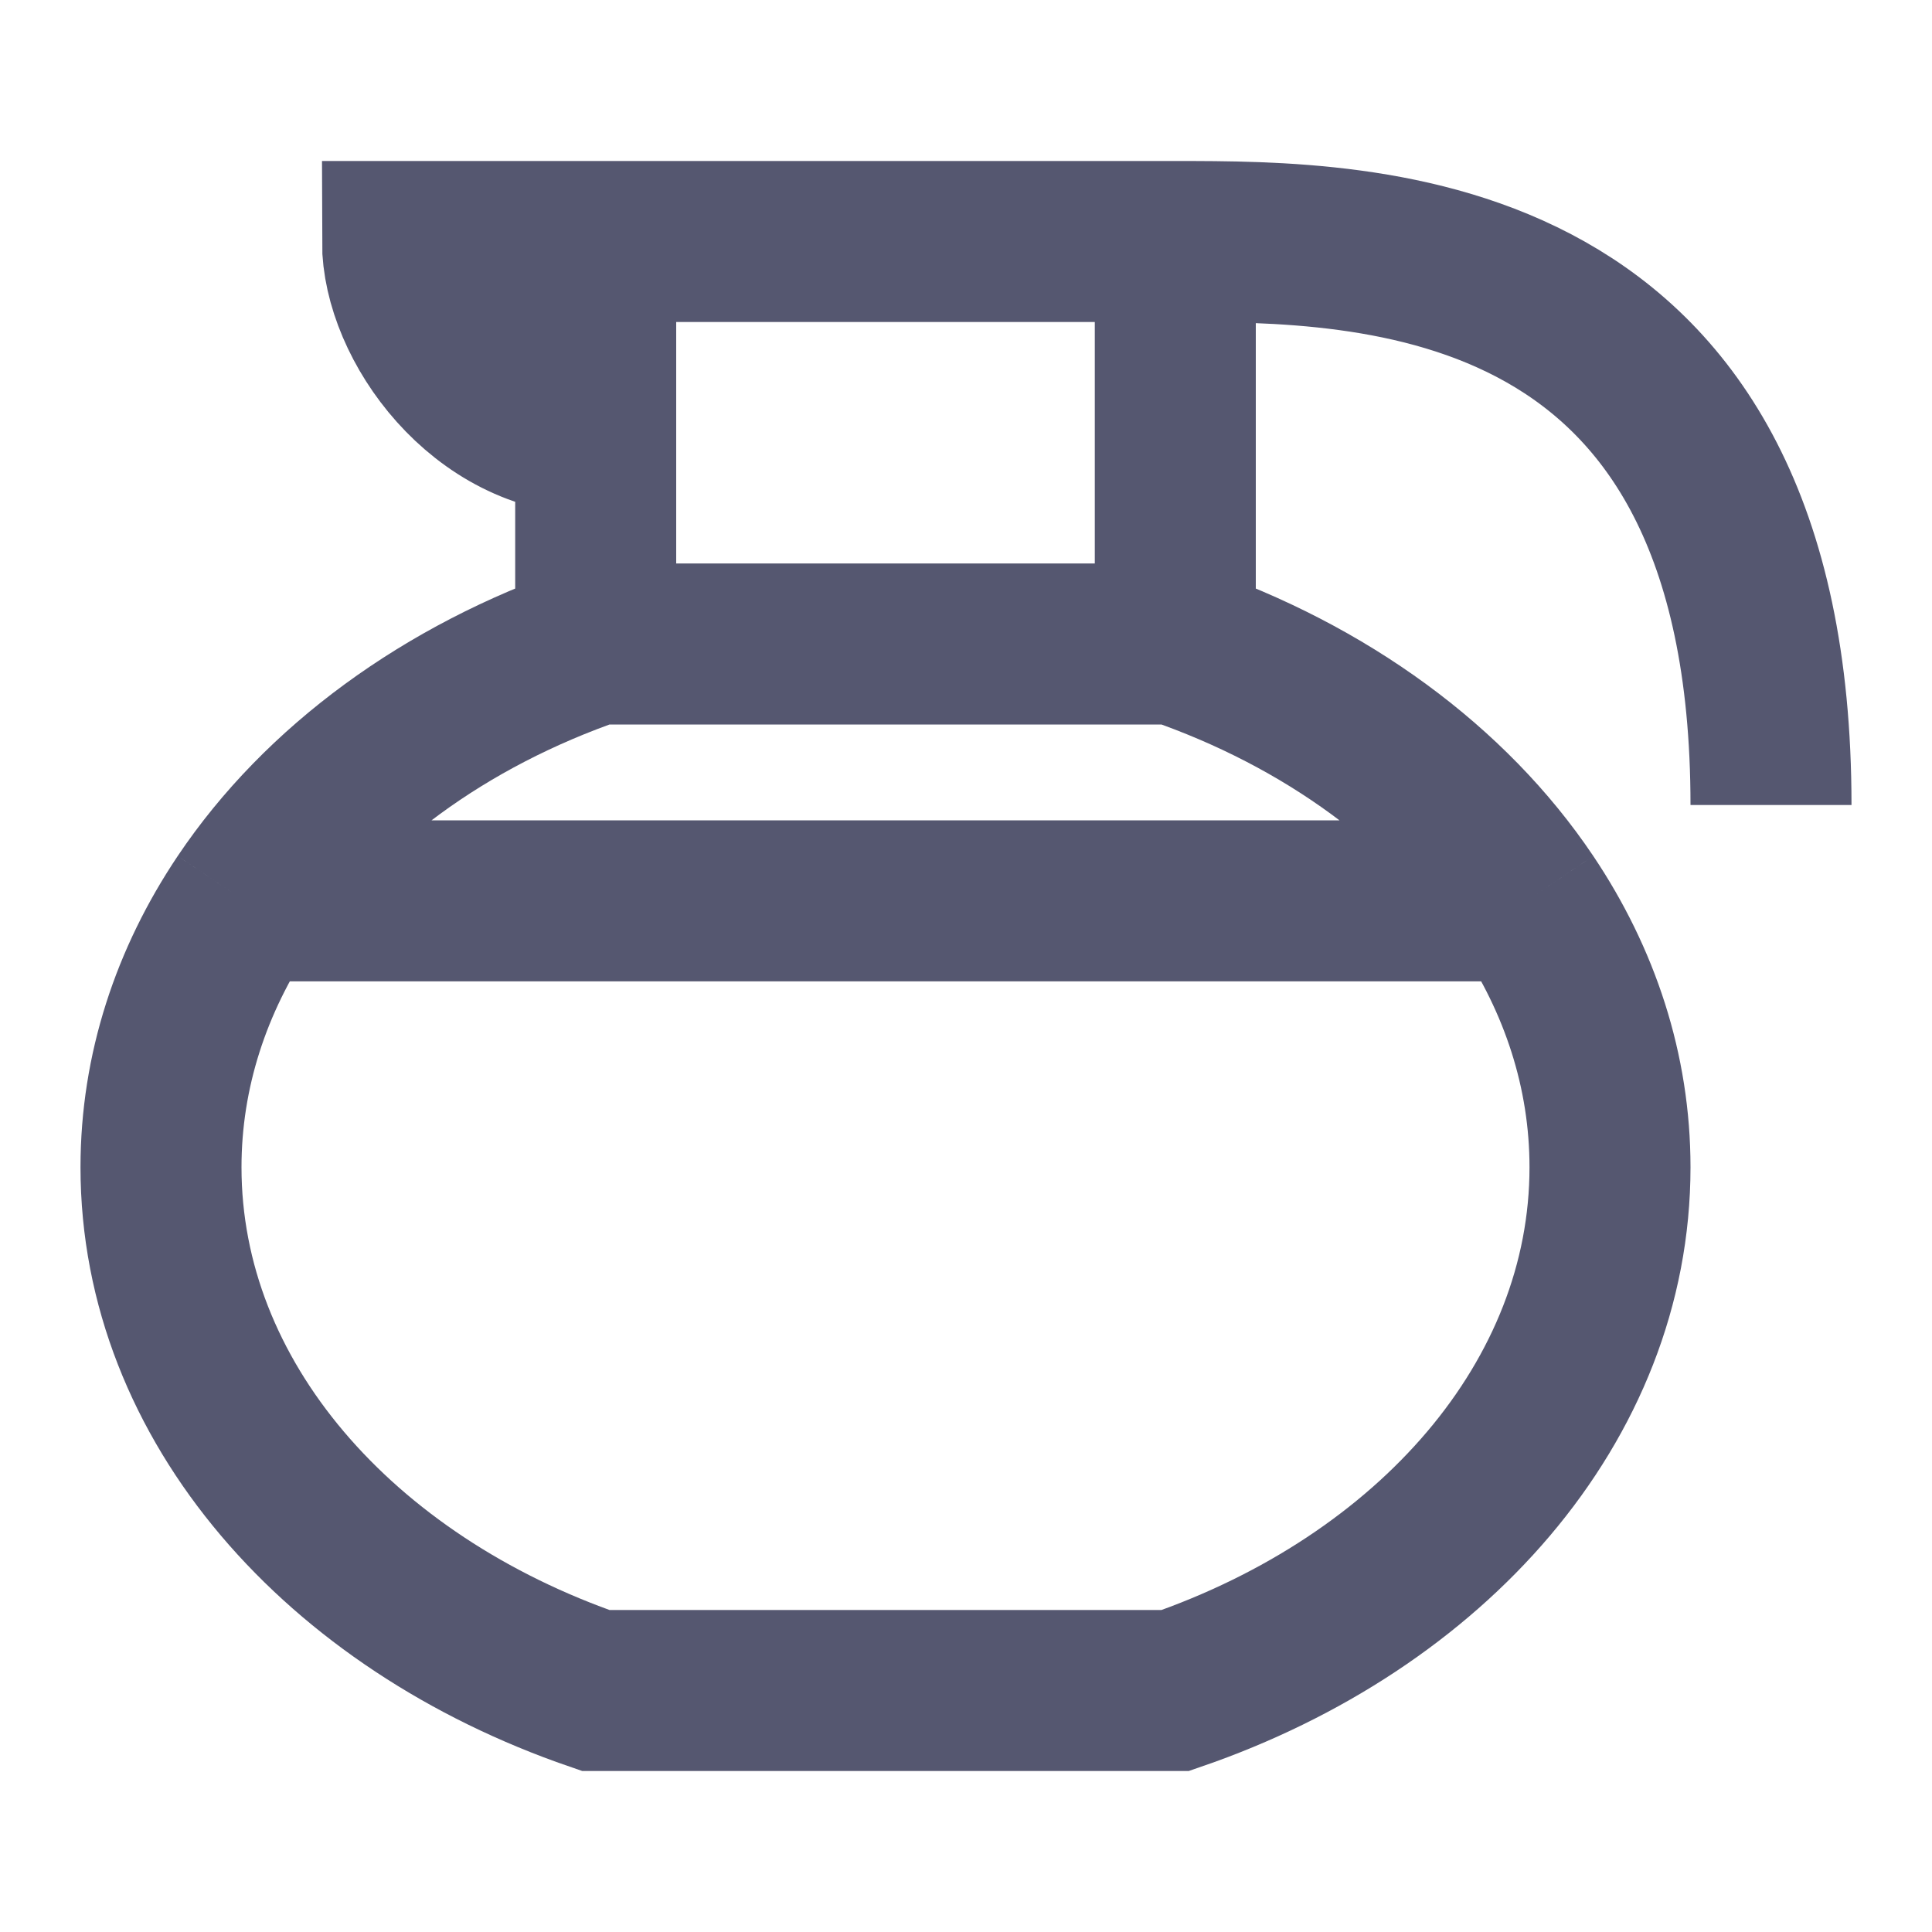 <svg width="24" height="24" viewBox="0 0 24 24" fill="none" xmlns="http://www.w3.org/2000/svg">
<path d="M18.962 11.191C19.625 12.179 20 13.305 20 14.5C20 17.407 17.779 19.906 14.6 21H7.4C4.221 19.906 2 17.407 2 14.5C2 13.305 2.375 12.179 3.038 11.191M18.962 11.191H3.038M18.962 11.191C18.012 9.776 16.472 8.644 14.6 8M3.038 11.191C3.988 9.776 5.528 8.644 7.4 8M7.4 8H14.6M7.4 8V5.4M14.6 8V3M7.4 3H14.6M7.4 3H5C5 4 6 5.4 7.4 5.4M7.4 3V5.4M14.6 3C17 3 22 3 22 10" stroke="#555770" stroke-width="2"/>
</svg>
